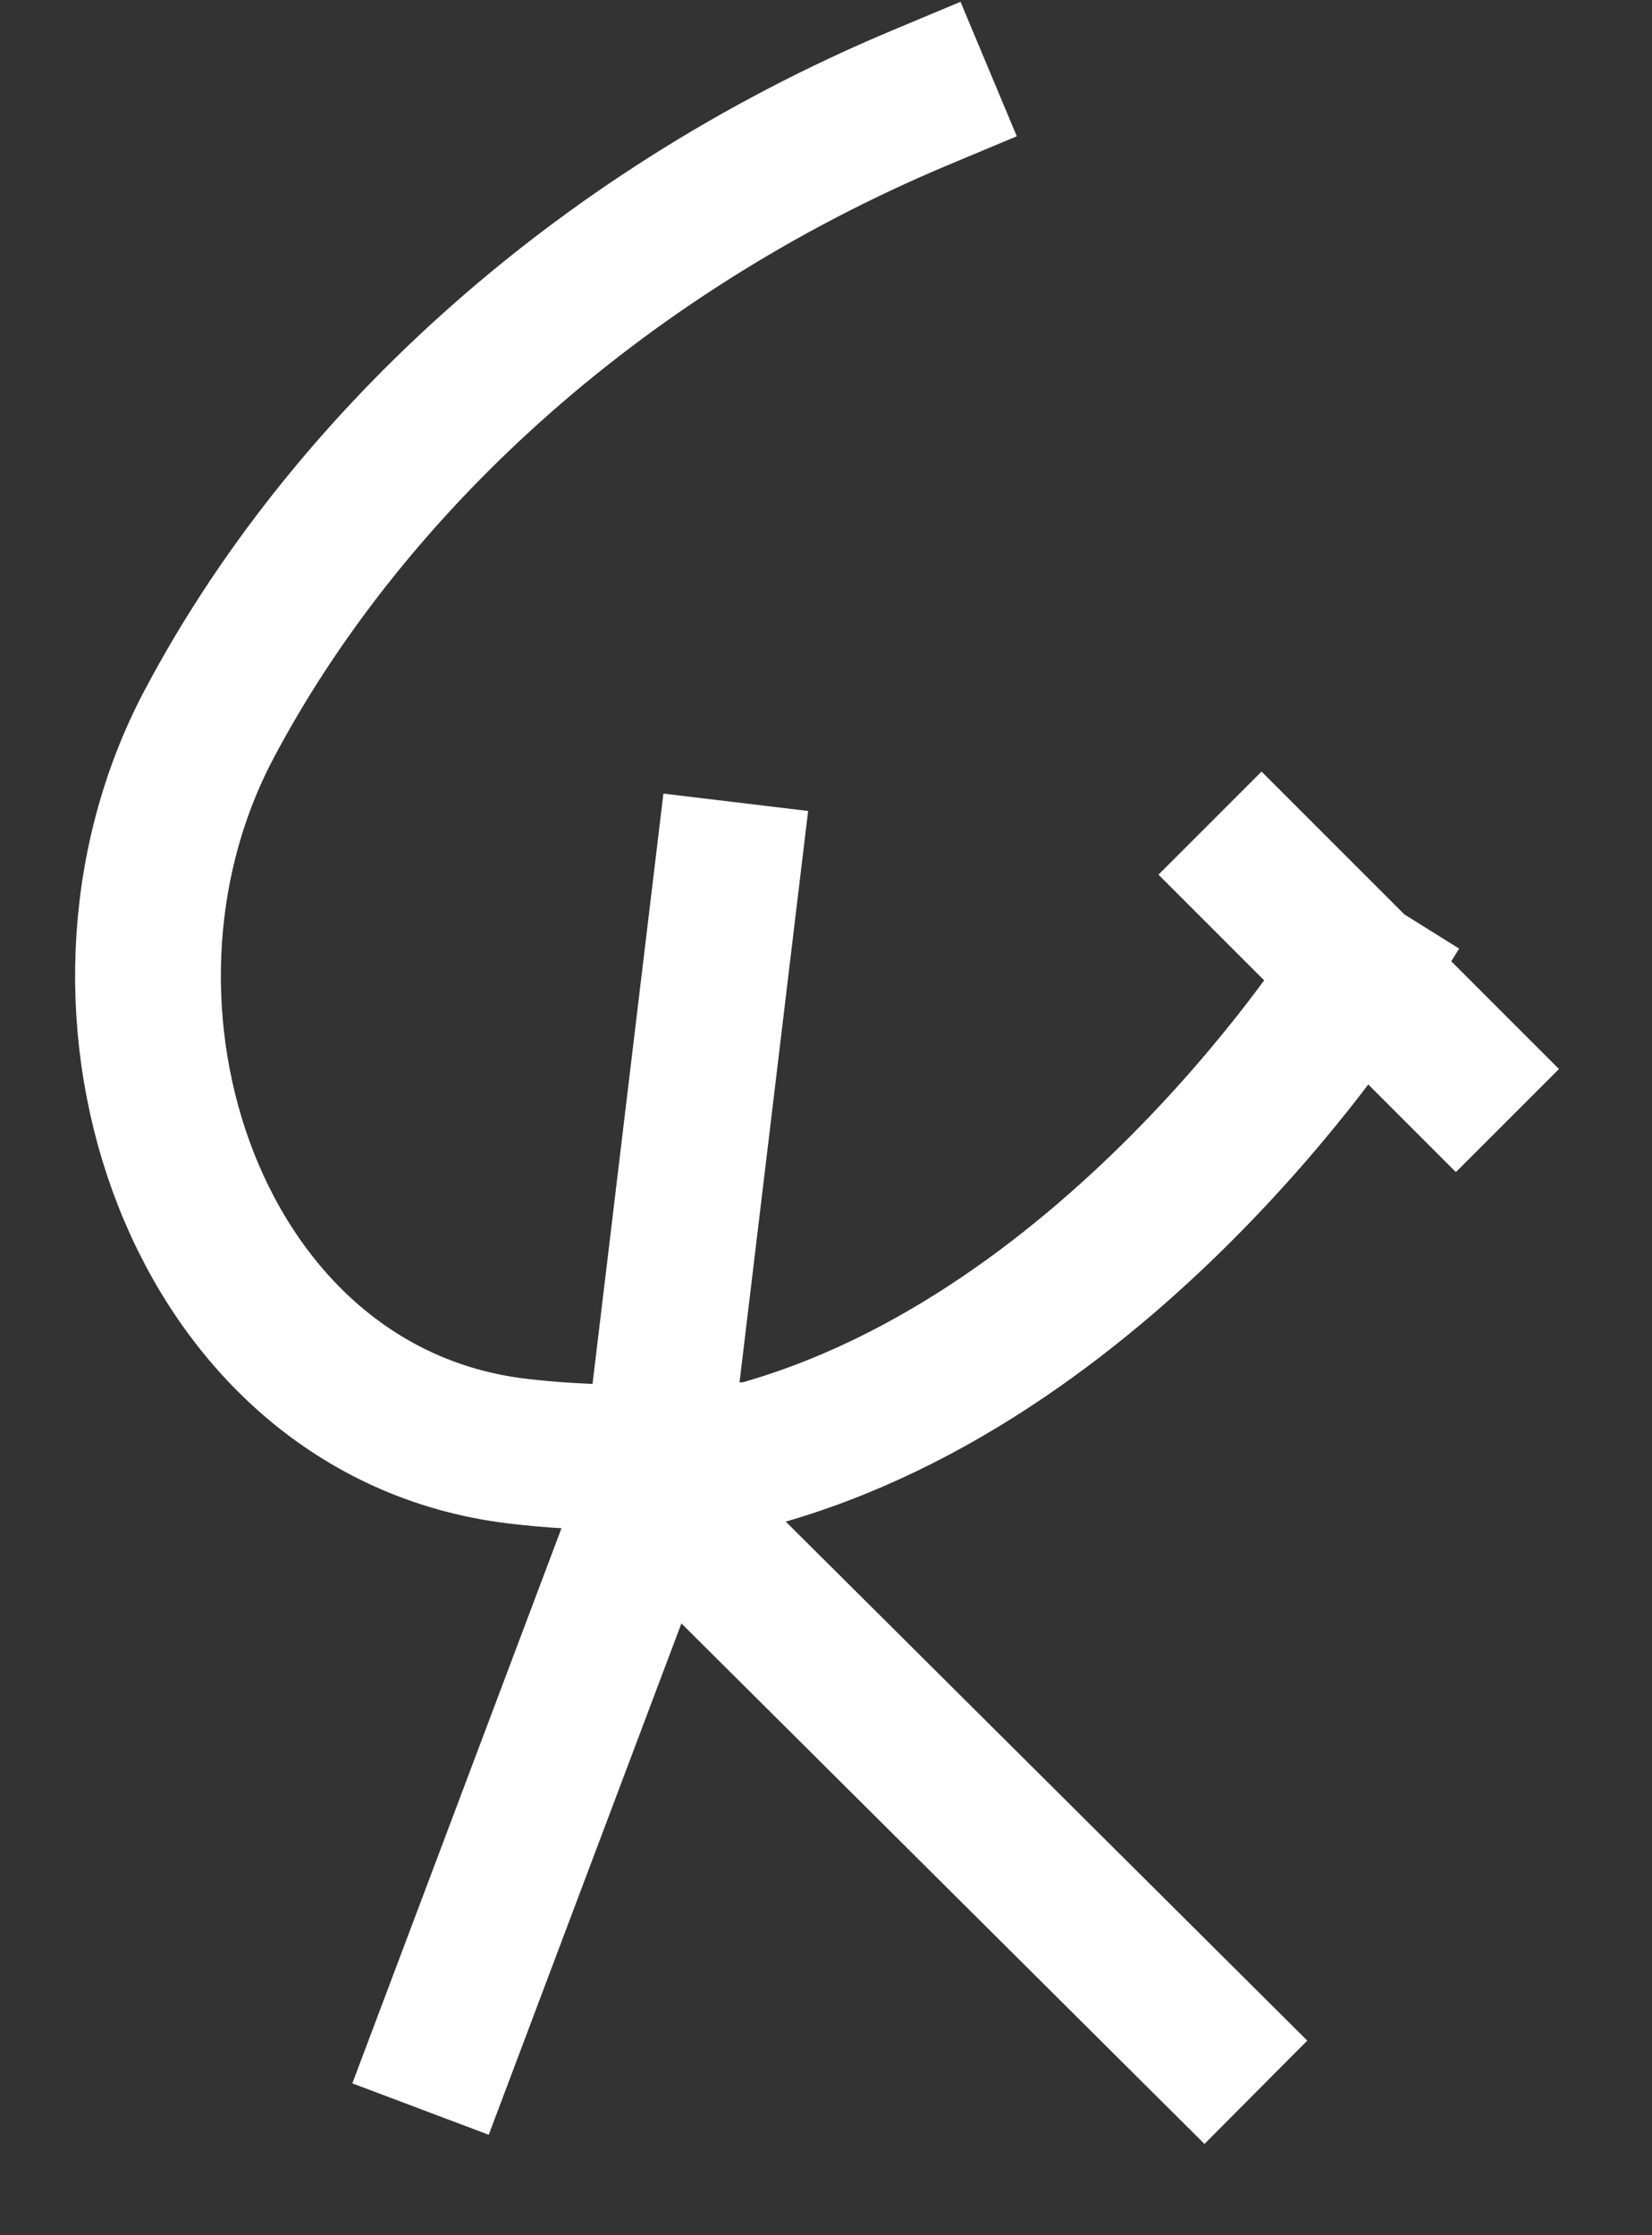 <svg width="17" height="23" viewBox="0 0 17 23" fill="none" xmlns="http://www.w3.org/2000/svg">
<rect x="0" y="0" width="17" height="23" fill="#333333" stroke="none"/>
<path d="M6.719 15.355L12.392 21M6.719 15.355L4.592 21M6.719 15.355L7.482 9" stroke="#FFF" stroke-width="1.5" stroke-linecap="square"/>
<path d="M9.482 1C6.082 2.423 3.526 4.85 2.148 7.459C0.602 10.389 2.023 14.526 5.31 14.93C6.002 15.015 6.793 15.015 7.762 14.969C11.518 13.947 13.982 10 13.982 10M13.982 10L12.982 9M13.982 10L14.982 11" stroke="#FFF" stroke-width="1.5" stroke-linecap="square"/>
</svg>
